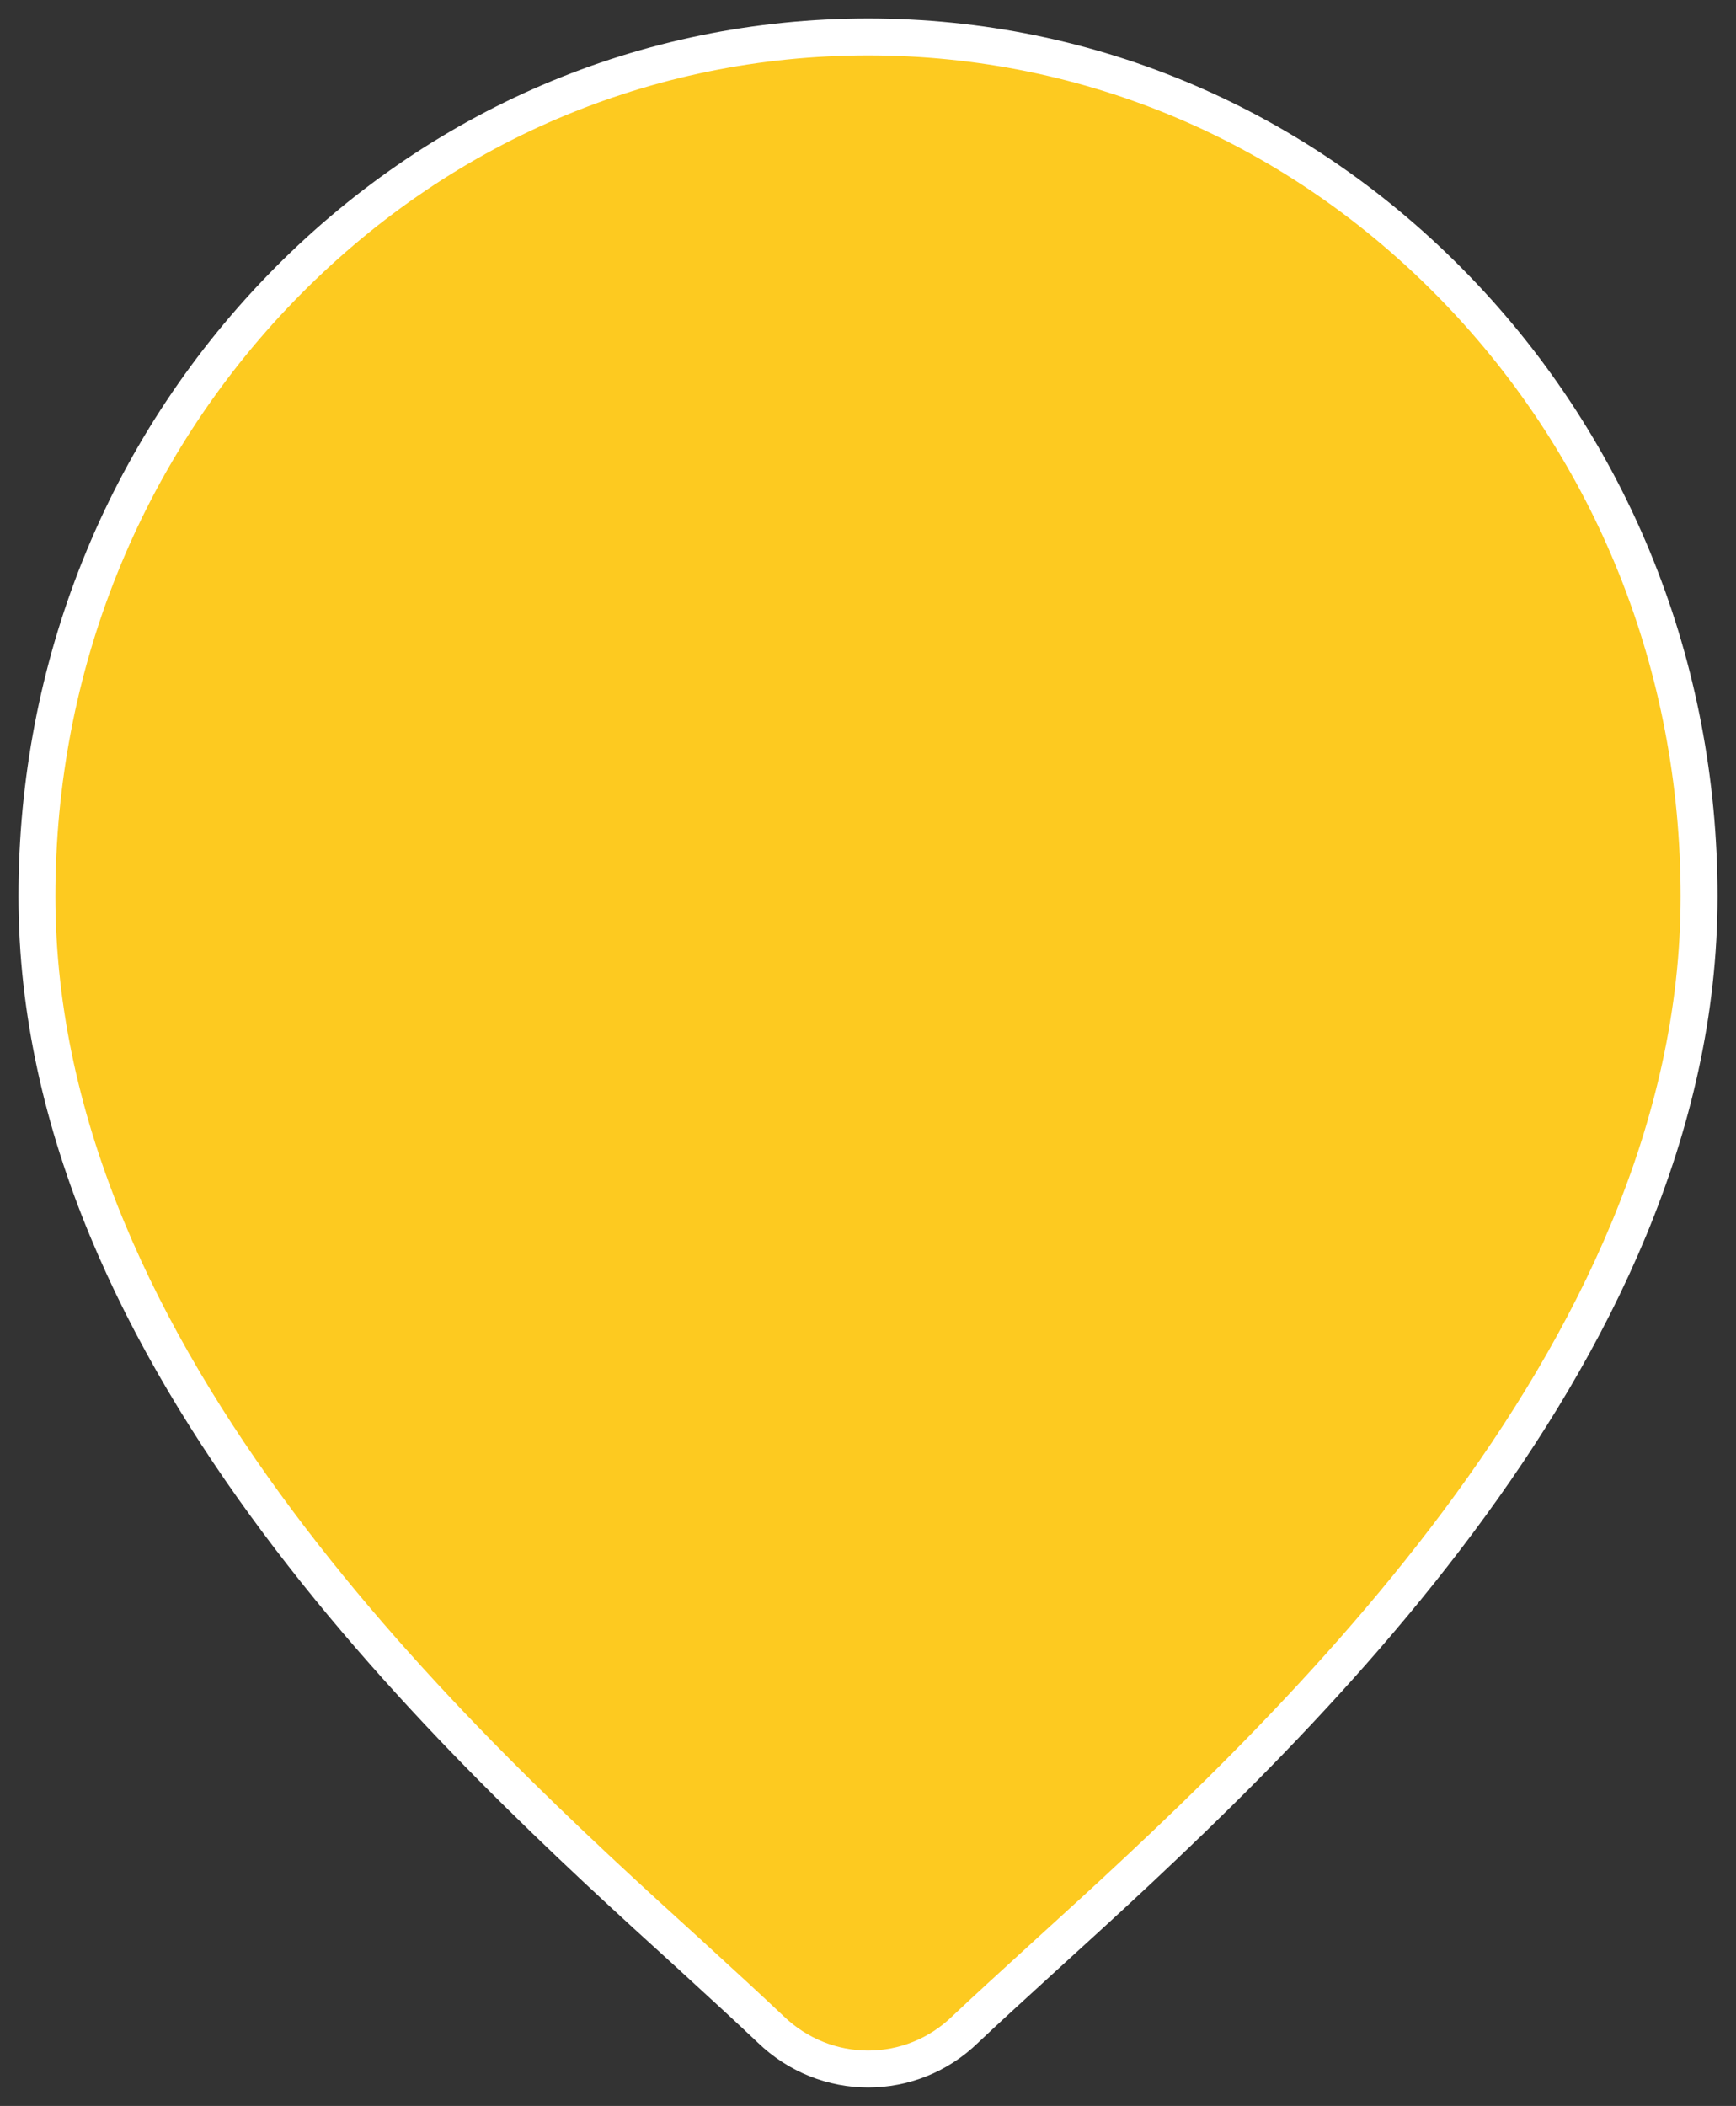 <svg width="47" height="57" viewBox="0 0 47 57" fill="none" xmlns="http://www.w3.org/2000/svg">
<rect x="0" y="0" width="47" height="57" fill="#333333" stroke="none"/>
<path d="M39.415 7.809C35.165 3.415 29.512 1 23.504 1C17.488 1 11.844 3.415 7.594 7.809C3.344 12.203 1 18.048 1 24.259C1 36.828 12.495 47.288 18.677 52.903C19.535 53.688 20.269 54.362 20.863 54.925C21.606 55.642 22.555 56 23.504 56C24.453 56 25.402 55.642 26.137 54.925C26.731 54.362 27.474 53.688 28.332 52.903C34.505 47.288 46 36.828 46 24.259C46 18.048 43.665 12.203 39.415 7.809Z" fill="#FDCA20" stroke="white" stroke-miterlimit="22.926"/>
</svg>
